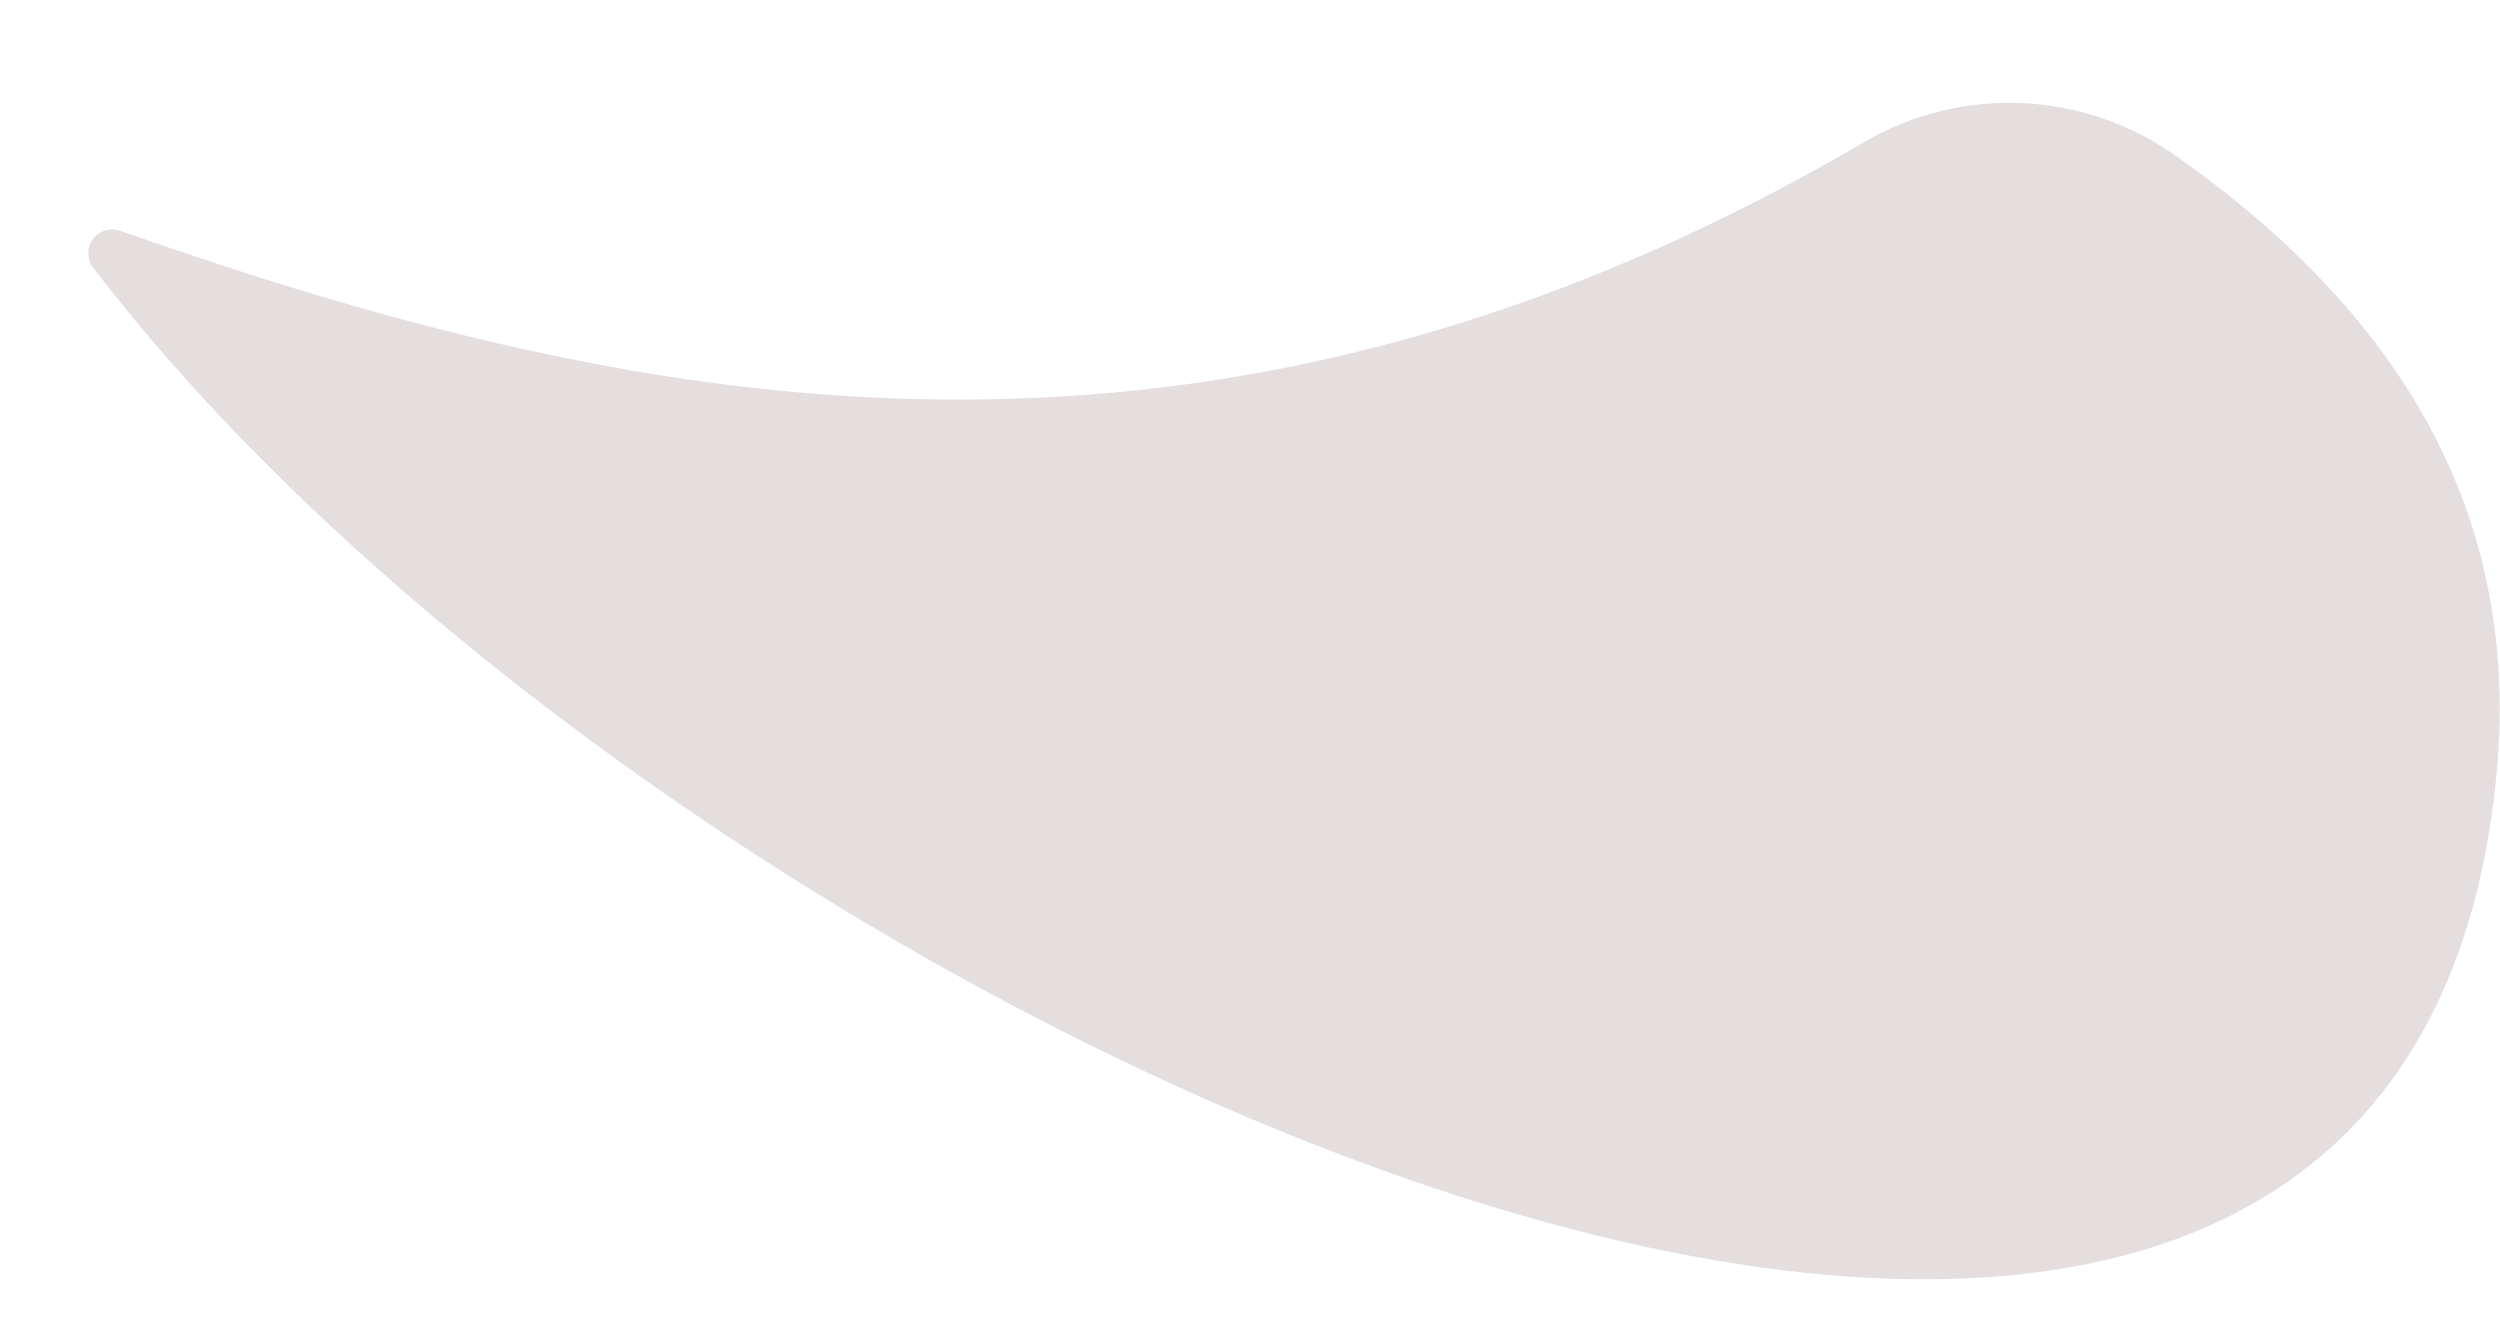<?xml version="1.0" encoding="UTF-8" standalone="no"?><!DOCTYPE svg PUBLIC "-//W3C//DTD SVG 1.1//EN" "http://www.w3.org/Graphics/SVG/1.1/DTD/svg11.dtd"><svg width="100%" height="100%" viewBox="0 0 34 18" version="1.1" xmlns="http://www.w3.org/2000/svg" xmlns:xlink="http://www.w3.org/1999/xlink" xml:space="preserve" xmlns:serif="http://www.serif.com/" style="fill-rule:evenodd;clip-rule:evenodd;stroke-linejoin:round;stroke-miterlimit:1.414;"><path id="hornR_shadow" d="M25.344,1.937c1.342,-0.788 3.024,-0.706 4.284,0.208c3.381,2.392 4.626,5.229 4.324,8.392c-1.353,14.166 -24.646,3.655 -32.691,-6.906c-0.082,-0.115 -0.08,-0.27 0.005,-0.382c0.085,-0.113 0.233,-0.158 0.366,-0.111c4.736,1.663 9.904,2.982 15.622,1.907c2.581,-0.485 5.274,-1.458 8.09,-3.108Z" style="fill:#4b2222;fill-opacity:0.15;"/></svg>